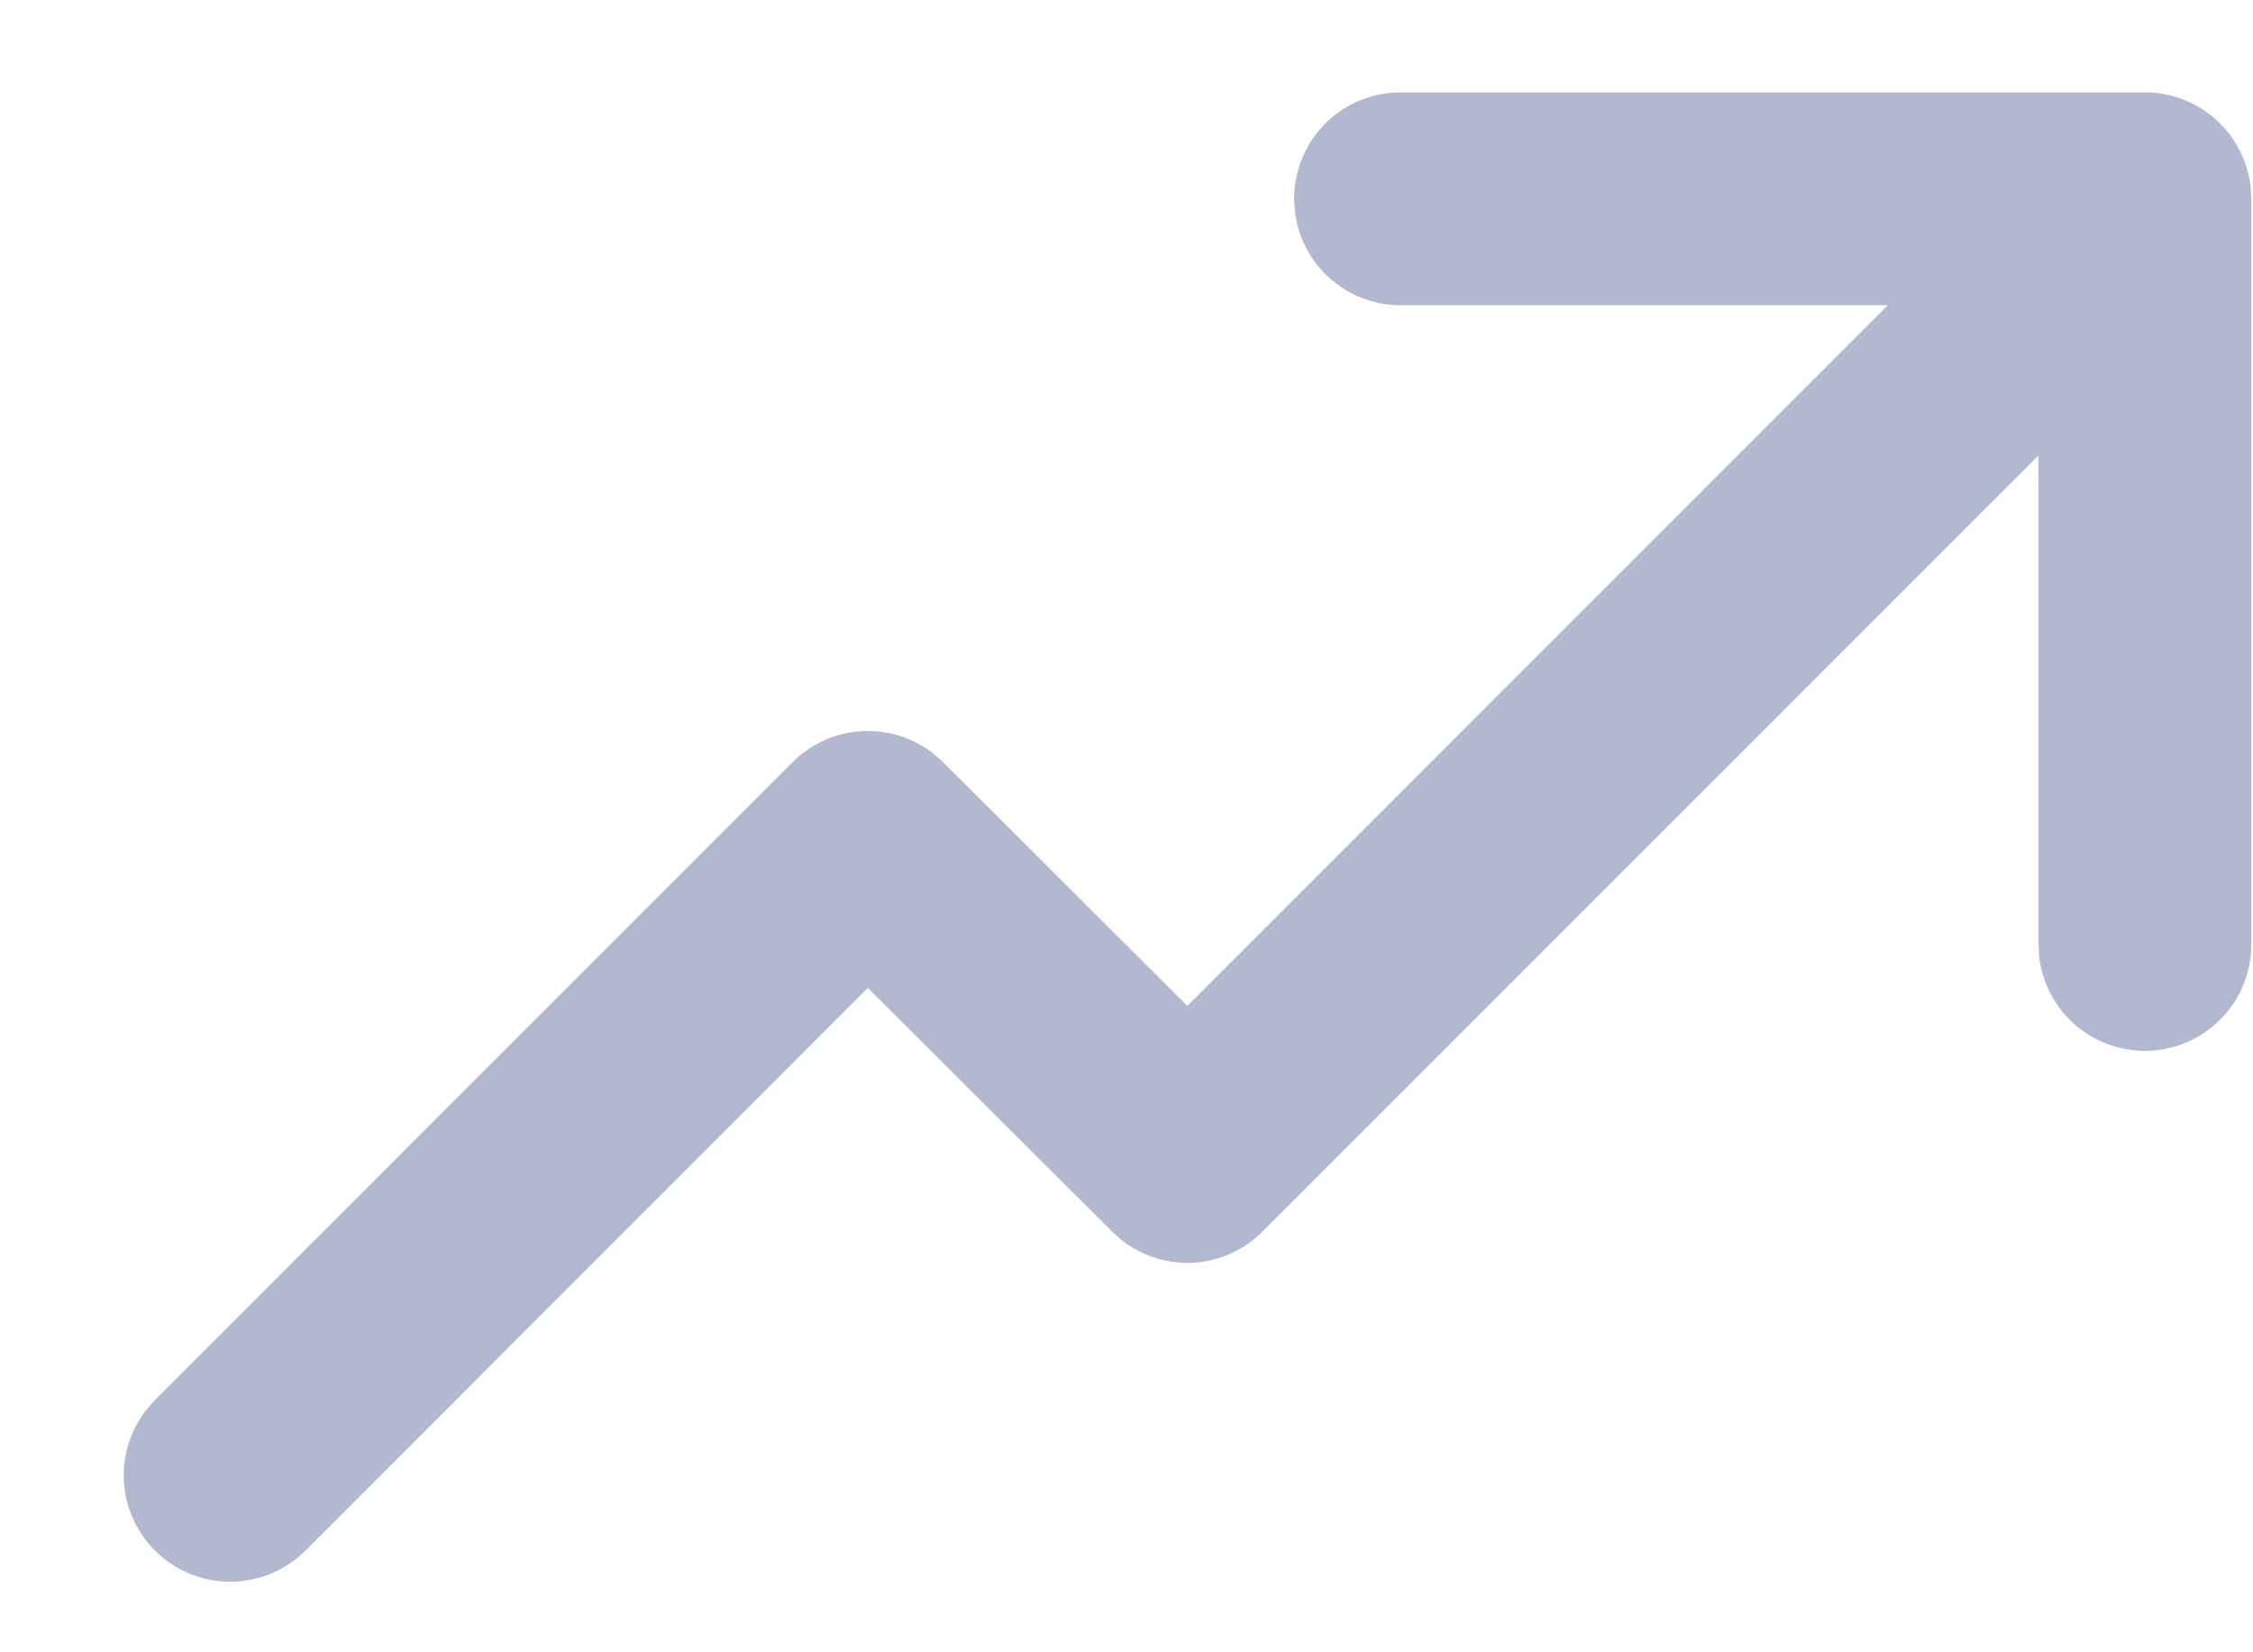 <svg width="15" height="11" viewBox="0 0 15 11" fill="none" xmlns="http://www.w3.org/2000/svg">
<path d="M9.324 0.615H14.28C14.454 0.615 14.621 0.679 14.751 0.794C14.881 0.91 14.963 1.068 14.984 1.241L14.989 1.324V6.282C14.99 6.464 14.922 6.639 14.798 6.771C14.674 6.904 14.503 6.984 14.322 6.995C14.14 7.005 13.962 6.946 13.823 6.829C13.684 6.711 13.596 6.545 13.576 6.365L13.572 6.282L13.571 3.033L8.406 8.199C8.284 8.321 8.122 8.395 7.95 8.406C7.778 8.417 7.608 8.364 7.471 8.259L7.405 8.2L5.778 6.577L2.033 10.324C1.905 10.451 1.734 10.524 1.554 10.53C1.374 10.535 1.199 10.472 1.064 10.353C0.929 10.234 0.844 10.068 0.827 9.889C0.81 9.71 0.862 9.531 0.972 9.389L1.031 9.321L5.277 5.074C5.399 4.952 5.561 4.879 5.733 4.868C5.905 4.857 6.075 4.909 6.212 5.015L6.278 5.073L7.905 6.697L12.569 2.032H9.324C9.151 2.032 8.983 1.968 8.854 1.853C8.724 1.738 8.641 1.579 8.621 1.406L8.616 1.324C8.616 1.15 8.68 0.983 8.795 0.853C8.91 0.723 9.069 0.64 9.241 0.62L9.324 0.615H14.28H9.324Z" fill="#B1B8CF"/>
</svg>
